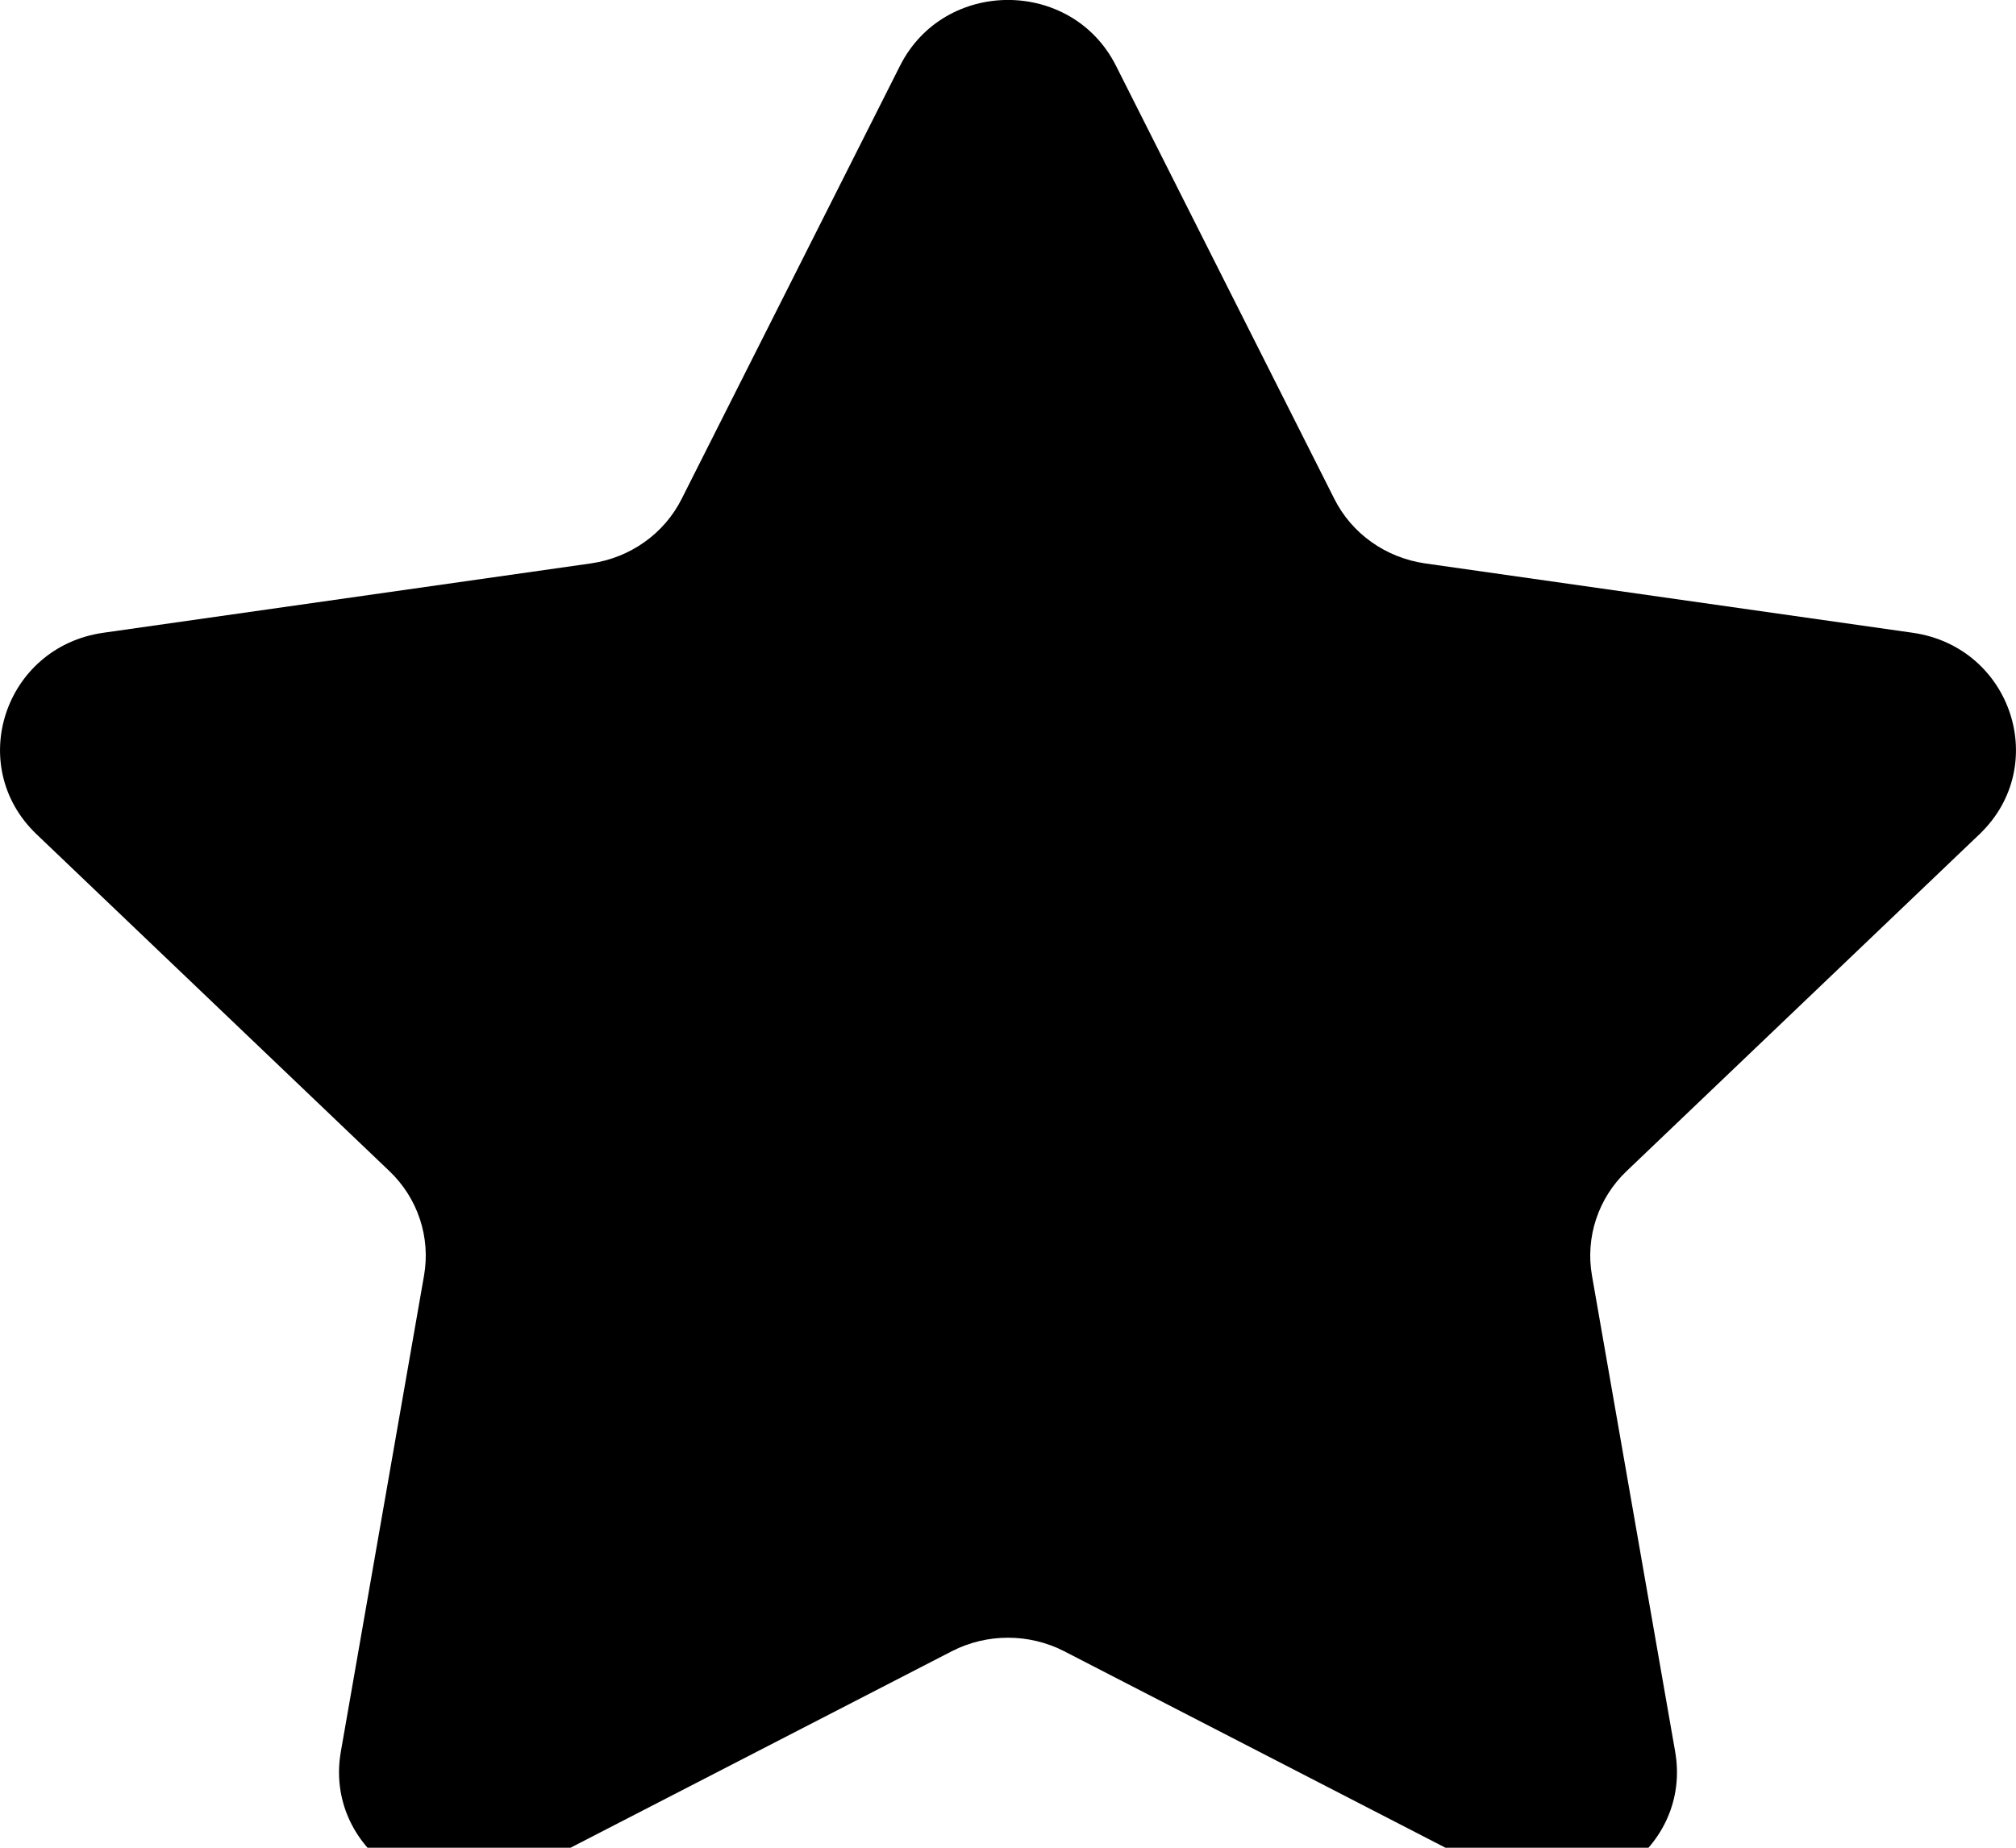 <svg viewBox="0 0 12 11" fill="currentColor" xmlns="http://www.w3.org/2000/svg">
<path d="M5.357 0.392C5.62 -0.131 6.38 -0.131 6.643 0.392L7.942 2.969C8.046 3.177 8.248 3.32 8.482 3.354L11.385 3.767C11.973 3.851 12.208 4.559 11.783 4.966L9.682 6.972C9.513 7.133 9.436 7.366 9.476 7.594L9.971 10.427C10.072 11.001 9.457 11.439 8.93 11.168L6.334 9.83C6.125 9.723 5.875 9.723 5.666 9.83L3.07 11.168C2.543 11.439 1.928 11.001 2.029 10.427L2.524 7.594C2.564 7.366 2.487 7.133 2.318 6.972L0.217 4.966C-0.208 4.559 0.027 3.851 0.615 3.767L3.518 3.354C3.752 3.32 3.954 3.177 4.058 2.969L5.357 0.392Z" fill="currentColor"/>
</svg>
